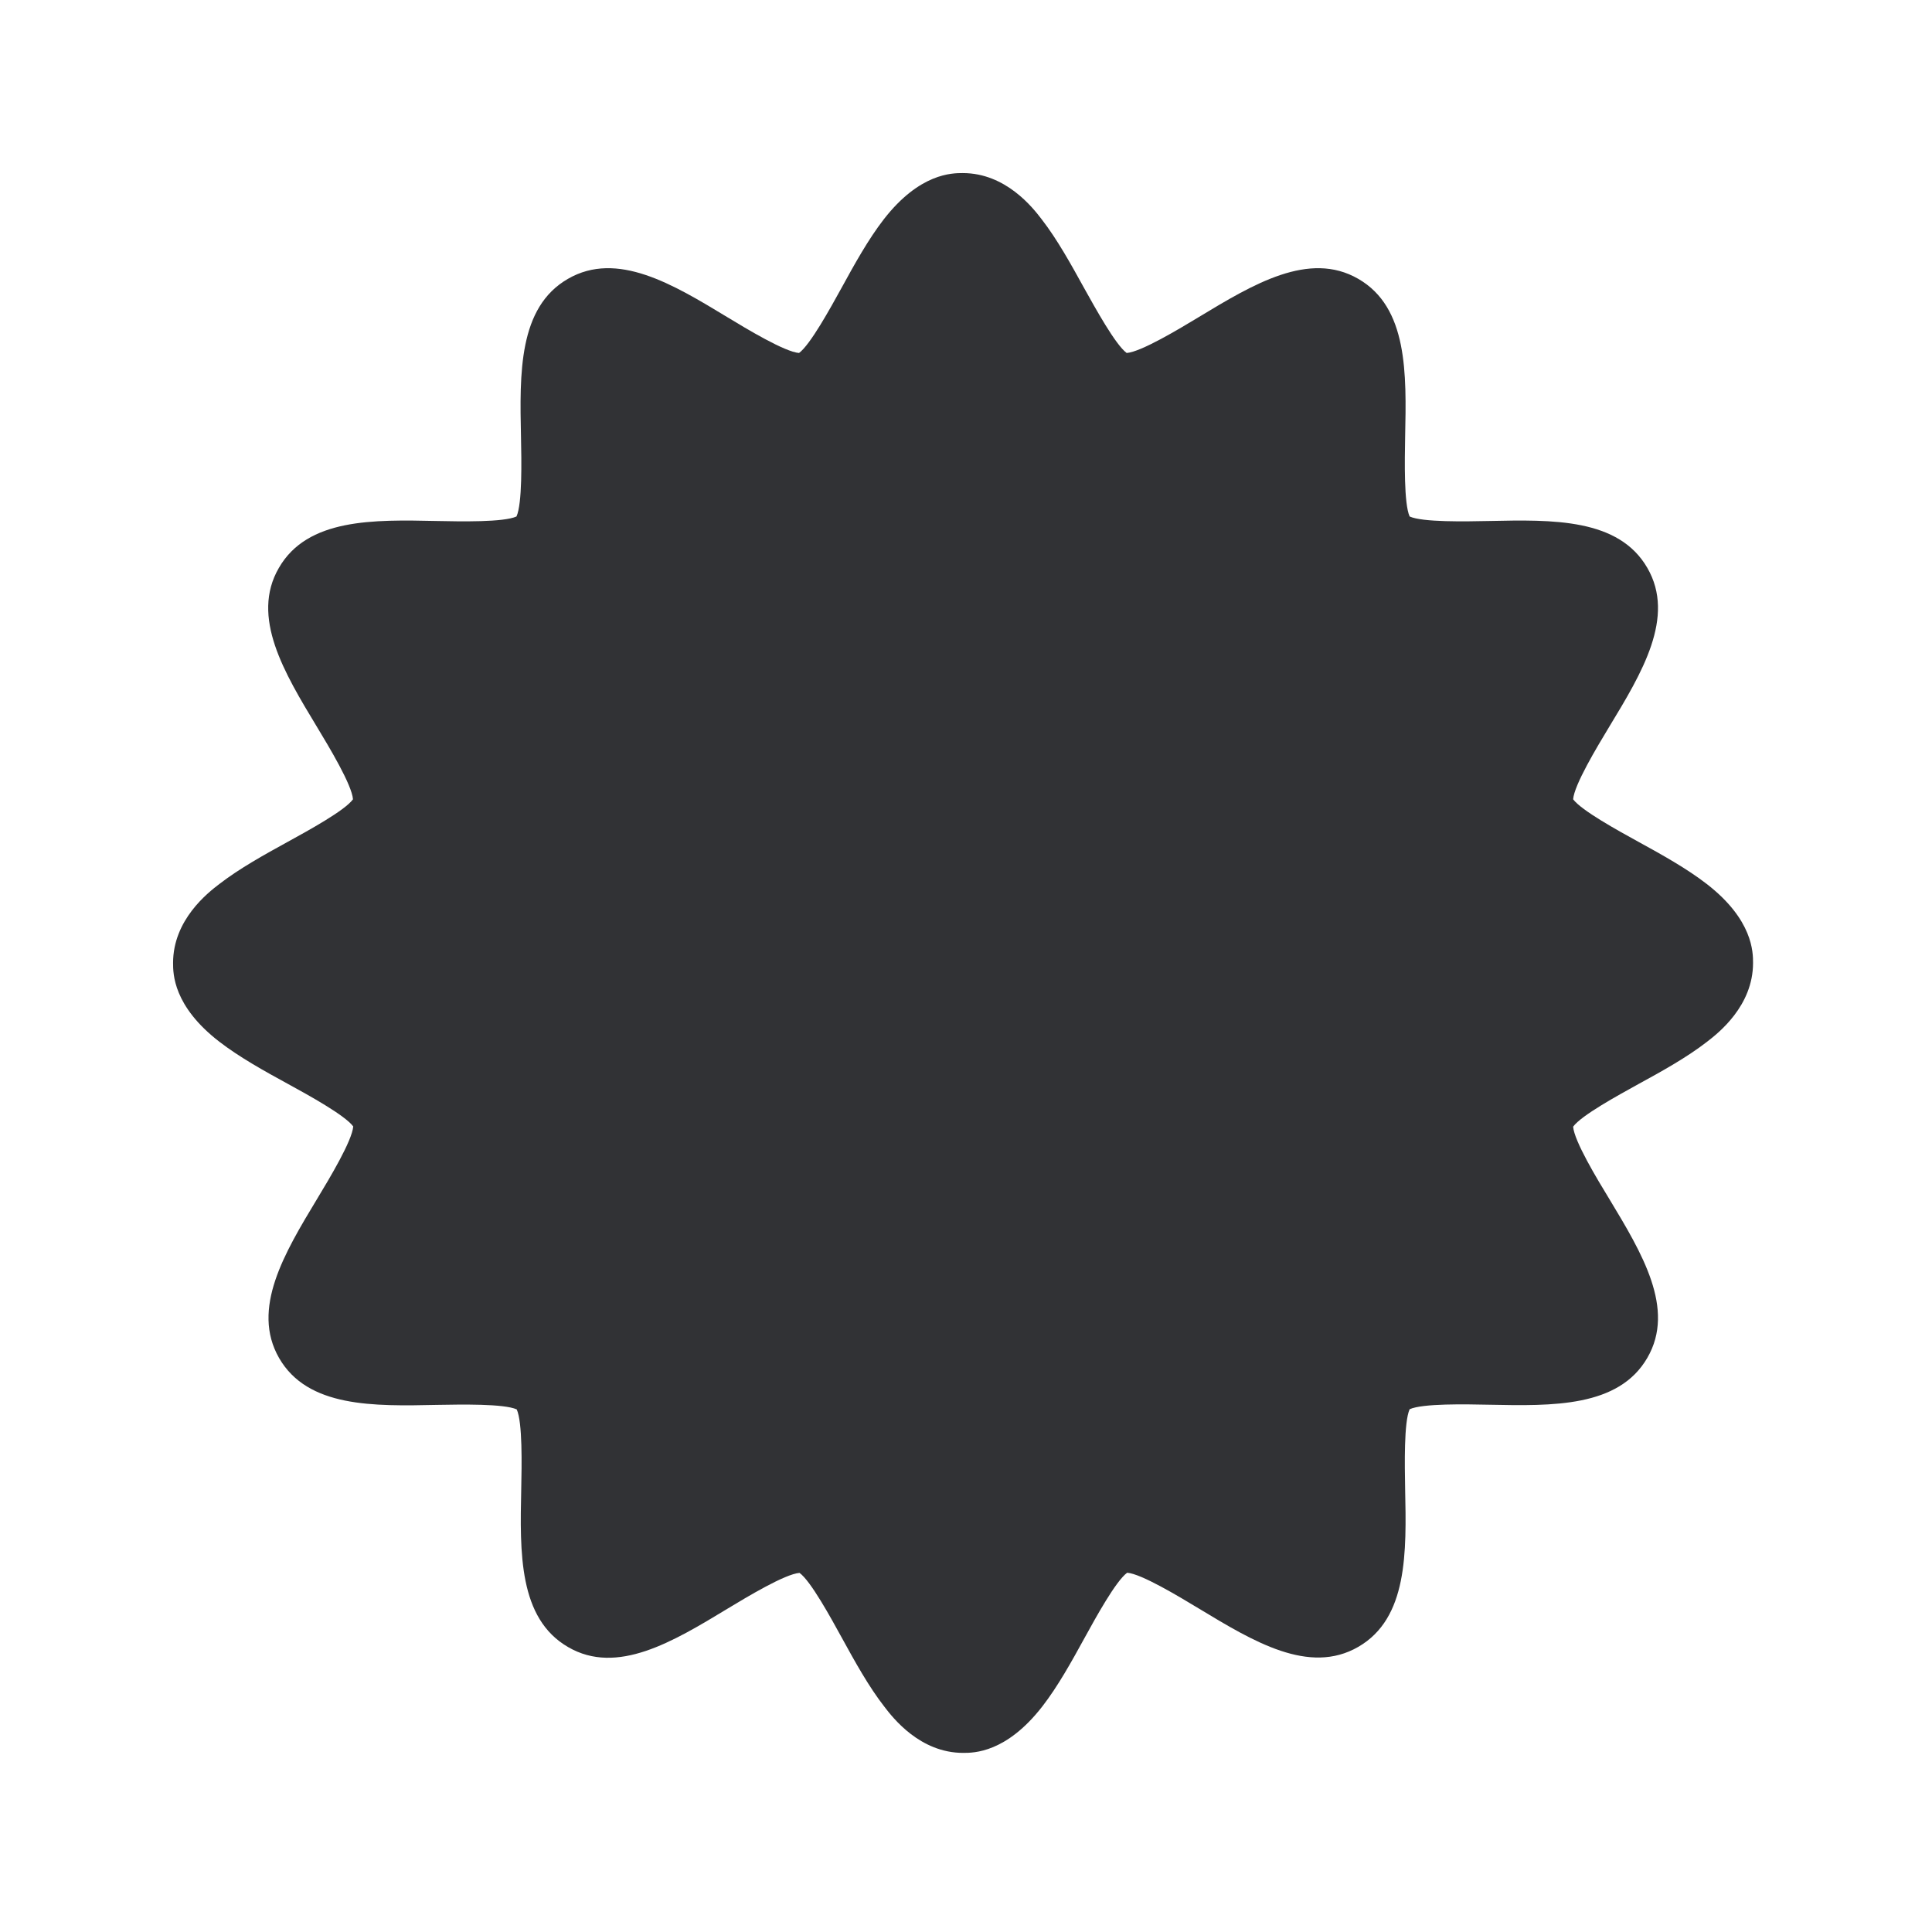 <svg width="24" height="24" viewBox="0 0 24 24" fill="none" xmlns="http://www.w3.org/2000/svg">
<path d="M11.965 21.775C11.43 21.775 11.094 21.343 10.985 21.2C10.791 20.951 10.621 20.643 10.458 20.346C10.321 20.097 10.072 19.64 9.932 19.539C9.752 19.553 9.287 19.833 9.032 19.987C8.36 20.394 7.665 20.814 7.058 20.461C6.441 20.105 6.458 19.287 6.475 18.494C6.481 18.203 6.492 17.668 6.419 17.508C6.259 17.436 5.724 17.447 5.433 17.452C4.64 17.469 3.822 17.486 3.467 16.87C3.116 16.259 3.534 15.565 3.94 14.892C4.094 14.637 4.374 14.172 4.388 13.993C4.284 13.853 3.831 13.604 3.579 13.466C3.282 13.304 2.974 13.133 2.724 12.94C2.15 12.497 2.15 12.094 2.15 11.962C2.15 11.427 2.581 11.091 2.724 10.982C2.974 10.789 3.282 10.618 3.579 10.455C3.828 10.318 4.284 10.069 4.385 9.929C4.371 9.749 4.091 9.284 3.937 9.029C3.531 8.357 3.111 7.663 3.464 7.055C3.819 6.438 4.637 6.455 5.43 6.472C5.721 6.478 6.256 6.489 6.416 6.416C6.489 6.256 6.478 5.721 6.472 5.43C6.455 4.637 6.439 3.819 7.055 3.464C7.665 3.111 8.36 3.531 9.03 3.937C9.284 4.091 9.749 4.371 9.926 4.385C10.066 4.282 10.315 3.828 10.453 3.578C10.615 3.282 10.786 2.973 10.979 2.724C11.425 2.15 11.828 2.15 11.96 2.15C12.495 2.15 12.831 2.581 12.94 2.724C13.133 2.973 13.304 3.282 13.467 3.578C13.607 3.828 13.856 4.282 13.996 4.385C14.175 4.371 14.64 4.091 14.895 3.937C15.567 3.531 16.262 3.111 16.873 3.464C17.489 3.819 17.472 4.637 17.455 5.43C17.45 5.721 17.439 6.256 17.511 6.416C17.671 6.489 18.206 6.478 18.497 6.472C19.29 6.455 20.108 6.438 20.464 7.055C20.817 7.665 20.396 8.36 19.99 9.029C19.836 9.284 19.556 9.749 19.542 9.929C19.646 10.069 20.1 10.318 20.349 10.455C20.646 10.618 20.954 10.789 21.203 10.982C21.777 11.427 21.777 11.831 21.777 11.962C21.777 12.497 21.346 12.833 21.203 12.943C20.954 13.136 20.646 13.307 20.349 13.469C20.1 13.607 19.643 13.856 19.542 13.996C19.556 14.175 19.836 14.64 19.99 14.892C20.396 15.565 20.817 16.259 20.464 16.867C20.108 17.483 19.287 17.466 18.497 17.45C18.206 17.444 17.671 17.433 17.511 17.506C17.439 17.665 17.45 18.2 17.455 18.492C17.472 19.284 17.489 20.102 16.873 20.458C16.262 20.811 15.57 20.391 14.898 19.985C14.643 19.831 14.178 19.55 14.002 19.537C13.861 19.64 13.612 20.094 13.475 20.343C13.312 20.64 13.142 20.948 12.948 21.198C12.5 21.775 12.097 21.775 11.965 21.775Z" fill="#313235"/>
</svg>

